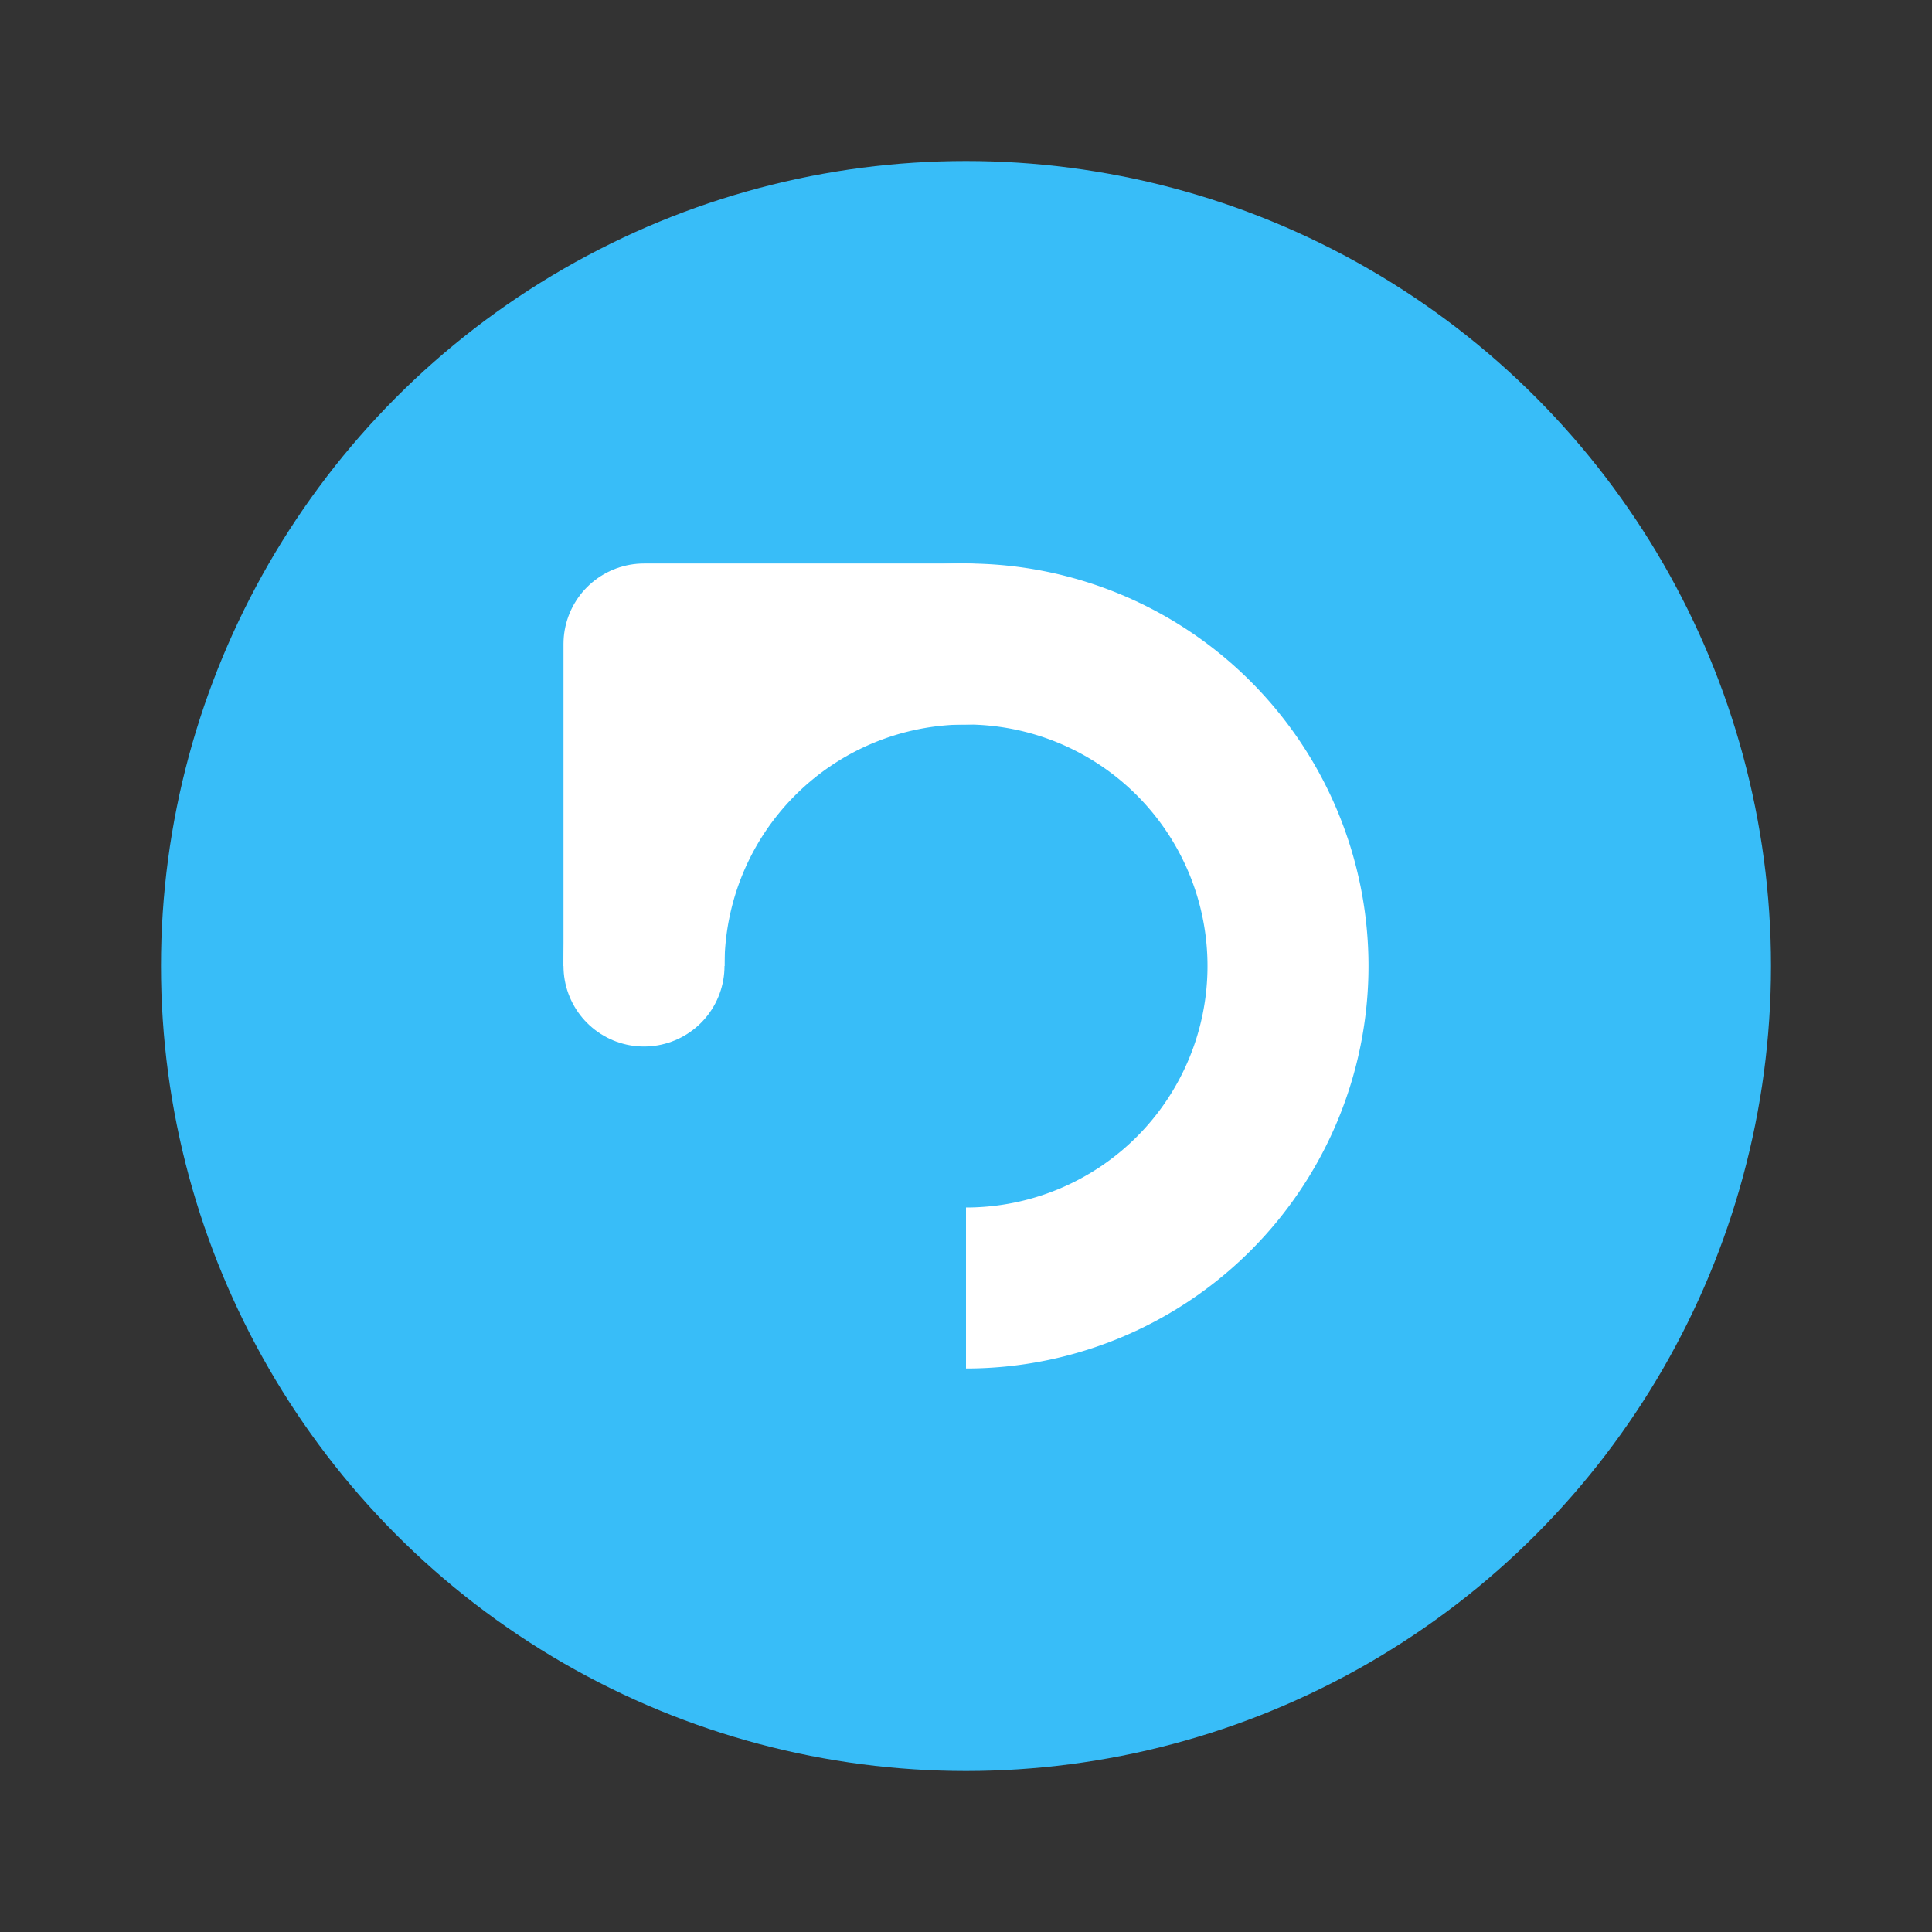 <svg width="24" height="24" viewBox="0 0 24 24" fill="none" xmlns="http://www.w3.org/2000/svg">
  <rect x="0" y="0" width="24" height="24" fill="#333333" stroke="none"/>
  <circle cx="12" cy="12" r="10" fill="#38BDF8"/>
  <path d="M8 12a4 4 0 1 1 4 4" stroke="#fff" stroke-width="2" fill="none"/>
  <path d="M8 12V8M8 8h4" stroke="#fff" stroke-width="2" stroke-linecap="round" stroke-linejoin="round"/>
</svg>